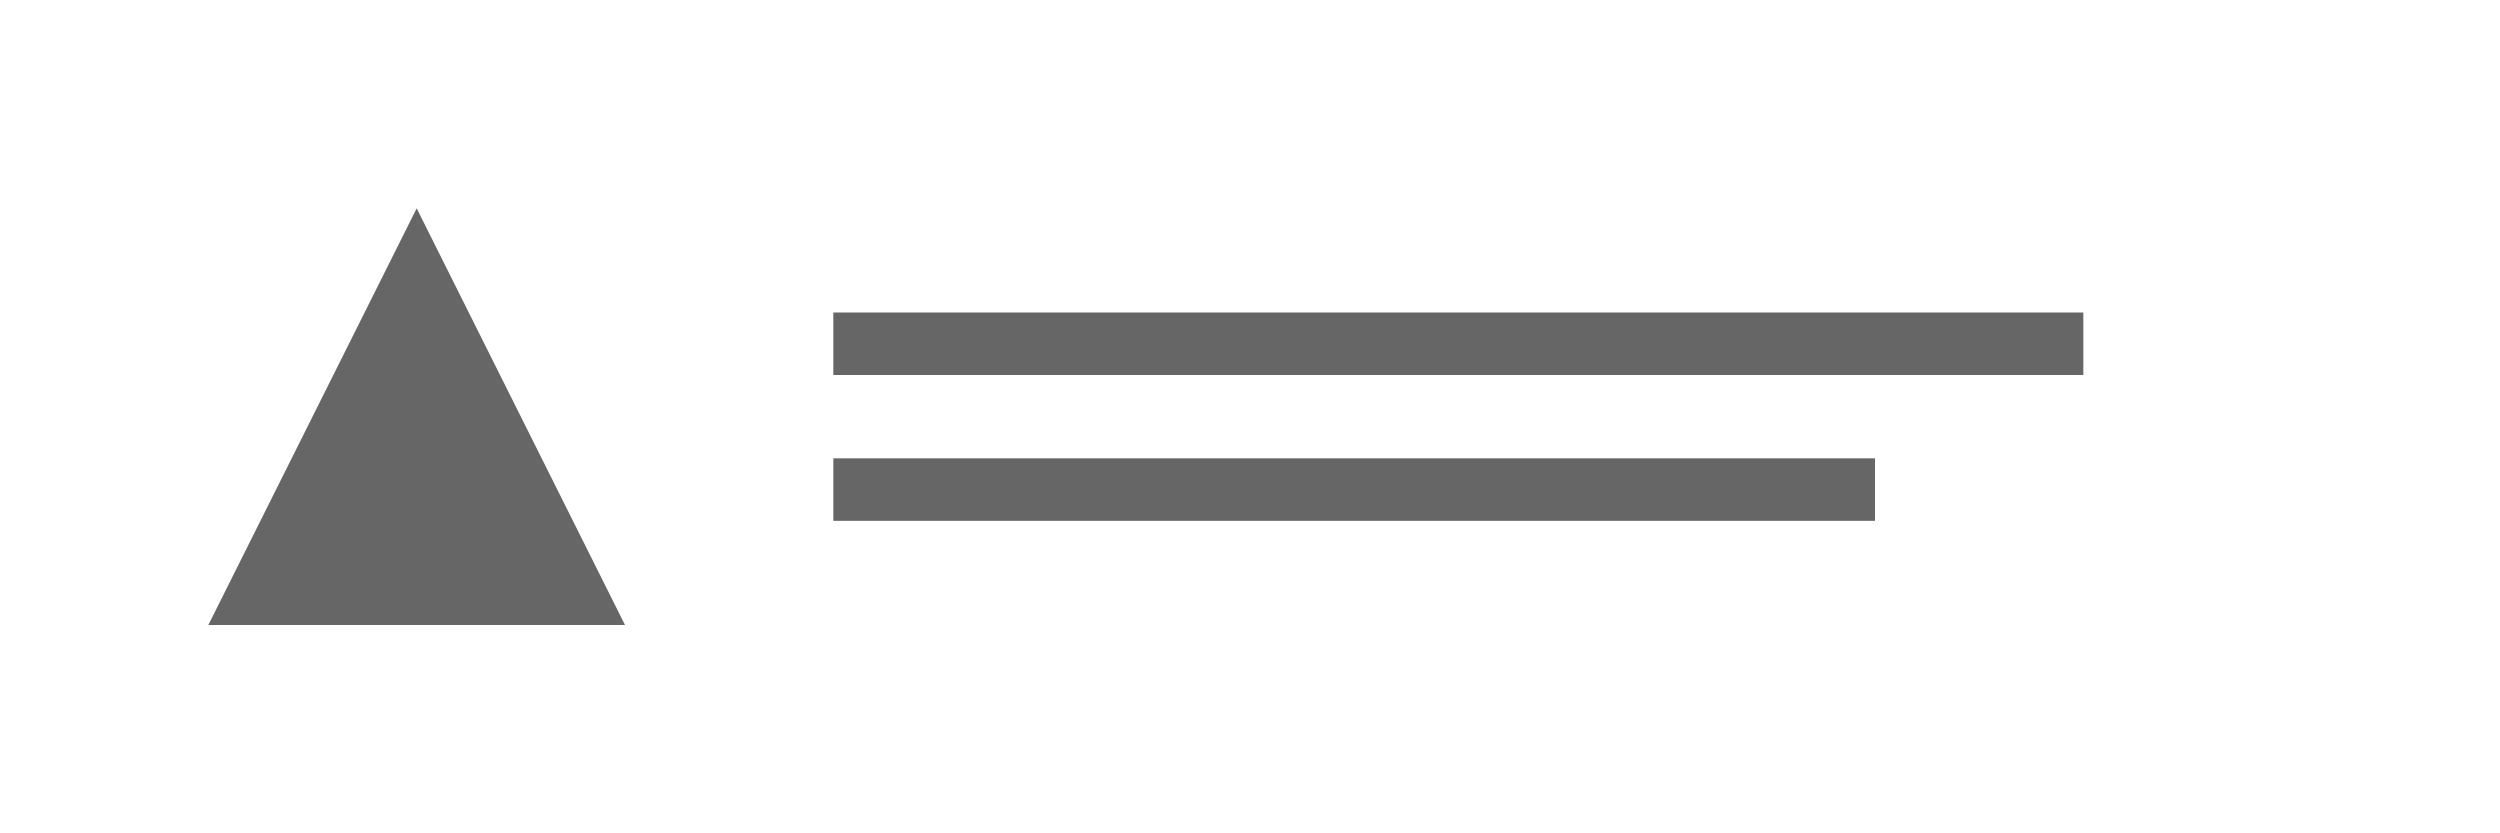 <?xml version="1.0" encoding="UTF-8"?>
<svg width="120" height="40" viewBox="0 0 120 40" fill="none" xmlns="http://www.w3.org/2000/svg">
  <path d="M20 10L30 30H10L20 10Z" fill="#666666"/>
  <path d="M40 15H100V18H40V15Z" fill="#666666"/>
  <path d="M40 22H90V25H40V22Z" fill="#666666"/>
</svg>
